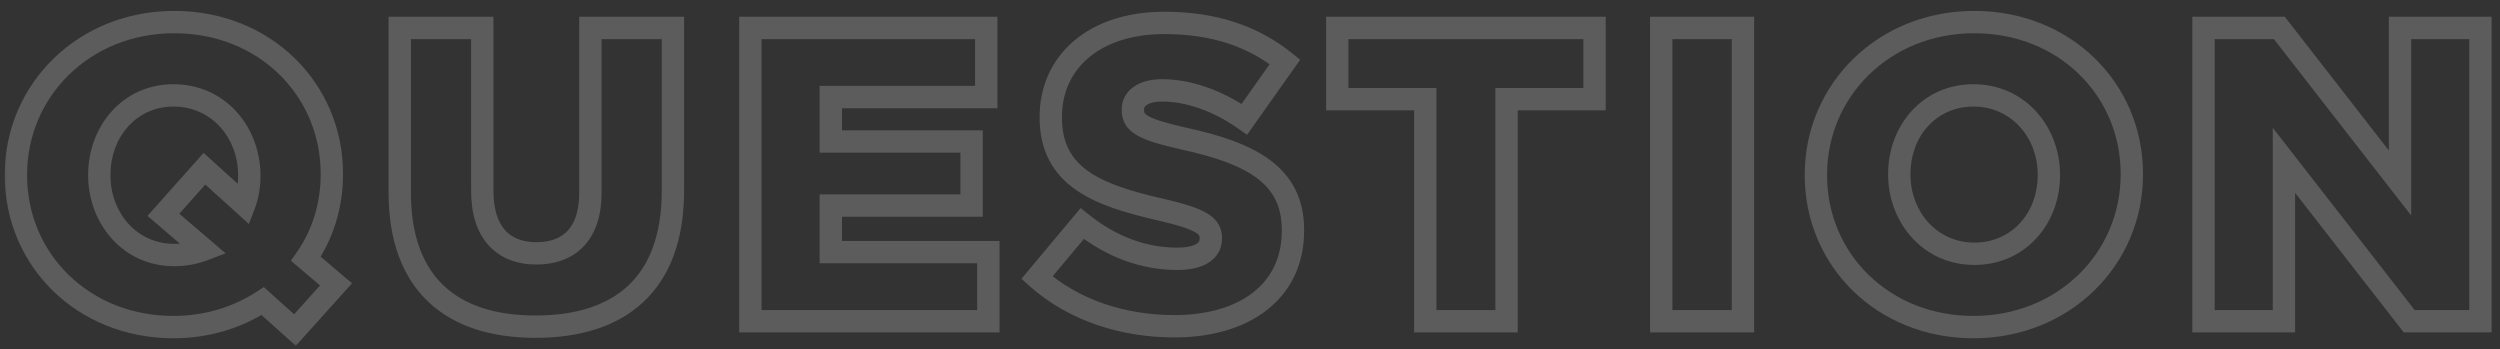<svg width="179" height="25" viewBox="0 0 179 25" fill="none" xmlns="http://www.w3.org/2000/svg">
<rect x="0" y="0" width="179" height="25" fill="#333333" stroke="none"/>
<mask id="path-1-outside-1_19_238" maskUnits="userSpaceOnUse" x="0" y="0" width="179" height="25" fill="black">
<rect fill="white" width="179" height="25"/>
<path d="M21.12 23.63L18.81 21.56C17.01 22.73 14.82 23.42 12.42 23.42C5.94 23.42 1.14 18.59 1.14 12.56V12.5C1.14 6.47 6 1.58 12.48 1.58C18.96 1.58 23.76 6.41 23.76 12.44V12.5C23.76 14.72 23.1 16.82 21.9 18.53L24.06 20.36L21.12 23.63ZM12.48 18.26C13.26 18.26 13.98 18.11 14.61 17.87L11.7 15.38L14.64 12.08L17.49 14.66C17.73 14.03 17.85 13.34 17.85 12.62V12.56C17.85 9.5 15.66 6.83 12.42 6.83C9.24 6.83 7.11 9.47 7.11 12.5V12.56C7.11 15.59 9.27 18.26 12.48 18.26ZM38.342 23.39C32.372 23.39 28.622 20.36 28.622 13.79V2H34.532V13.67C34.532 16.7 36.062 18.14 38.402 18.14C40.742 18.14 42.272 16.76 42.272 13.82V2H48.182V13.64C48.182 20.42 44.312 23.39 38.342 23.39ZM53.726 23V2H70.616V6.95H59.486V10.13H69.566V14.72H59.486V18.05H70.766V23H53.726ZM84.086 23.36C80.366 23.36 76.826 22.19 74.246 19.88L77.486 16.01C79.556 17.66 81.866 18.53 84.296 18.53C85.856 18.53 86.696 17.99 86.696 17.09V17.03C86.696 16.16 86.006 15.68 83.156 15.02C78.686 14 75.236 12.74 75.236 8.42V8.36C75.236 4.46 78.326 1.64 83.366 1.64C86.936 1.64 89.726 2.6 92.006 4.43L89.096 8.54C87.176 7.19 85.076 6.47 83.216 6.47C81.806 6.47 81.116 7.07 81.116 7.82V7.88C81.116 8.84 81.836 9.26 84.746 9.92C89.576 10.97 92.576 12.53 92.576 16.46V16.52C92.576 20.81 89.186 23.36 84.086 23.36ZM102.05 23V7.1H95.75V2H114.17V7.1H107.87V23H102.05ZM118.945 23V2H124.795V23H118.945ZM141.299 23.42C134.819 23.42 130.019 18.59 130.019 12.56V12.5C130.019 6.47 134.879 1.58 141.359 1.58C147.839 1.58 152.639 6.41 152.639 12.44V12.5C152.639 18.53 147.779 23.42 141.299 23.42ZM141.359 18.17C144.569 18.17 146.699 15.59 146.699 12.56V12.5C146.699 9.47 144.509 6.83 141.299 6.83C138.119 6.83 135.989 9.41 135.989 12.44V12.5C135.989 15.53 138.179 18.17 141.359 18.17ZM157.771 23V2H163.201L171.841 13.1V2H177.601V23H172.501L163.531 11.48V23H157.771Z"/>
</mask>
<path d="M21.12 23.63L20.586 24.226L21.181 24.759L21.715 24.165L21.12 23.63ZM18.81 21.56L19.344 20.964L18.888 20.555L18.374 20.889L18.81 21.56ZM21.9 18.53L21.245 18.07L20.826 18.668L21.383 19.14L21.9 18.53ZM24.06 20.36L24.655 20.895L25.206 20.282L24.577 19.75L24.06 20.36ZM14.61 17.87L14.895 18.618L16.154 18.138L15.13 17.262L14.61 17.87ZM11.7 15.38L11.103 14.848L10.56 15.457L11.18 15.988L11.7 15.38ZM14.64 12.08L15.177 11.487L14.579 10.946L14.043 11.548L14.64 12.08ZM17.49 14.66L16.953 15.253L17.821 16.039L18.238 14.945L17.49 14.66ZM21.654 23.034L19.344 20.964L18.276 22.156L20.586 24.226L21.654 23.034ZM18.374 20.889C16.703 21.975 14.664 22.62 12.42 22.62V24.22C14.976 24.22 17.317 23.485 19.246 22.231L18.374 20.889ZM12.42 22.62C6.363 22.62 1.94 18.13 1.94 12.56H0.34C0.34 19.05 5.517 24.22 12.42 24.22V22.62ZM1.94 12.56V12.5H0.34V12.56H1.94ZM1.94 12.5C1.94 6.93 6.423 2.38 12.48 2.38V0.78C5.577 0.78 0.34 6.01 0.34 12.5H1.94ZM12.48 2.38C18.537 2.38 22.96 6.87 22.96 12.44H24.56C24.56 5.95 19.383 0.78 12.48 0.78V2.38ZM22.96 12.44V12.5H24.56V12.44H22.96ZM22.96 12.5C22.96 14.562 22.347 16.5 21.245 18.07L22.555 18.989C23.853 17.14 24.56 14.878 24.56 12.5H22.96ZM21.383 19.14L23.543 20.97L24.577 19.75L22.417 17.92L21.383 19.14ZM23.465 19.825L20.525 23.095L21.715 24.165L24.655 20.895L23.465 19.825ZM12.48 19.06C13.363 19.06 14.179 18.89 14.895 18.618L14.325 17.122C13.781 17.33 13.157 17.46 12.48 17.46V19.06ZM15.13 17.262L12.22 14.772L11.18 15.988L14.09 18.478L15.13 17.262ZM12.297 15.912L15.237 12.612L14.043 11.548L11.103 14.848L12.297 15.912ZM14.103 12.673L16.953 15.253L18.027 14.067L15.177 11.487L14.103 12.673ZM18.238 14.945C18.515 14.216 18.65 13.428 18.65 12.62H17.05C17.05 13.252 16.945 13.844 16.742 14.375L18.238 14.945ZM18.65 12.62V12.56H17.05V12.62H18.65ZM18.65 12.56C18.65 9.133 16.173 6.03 12.42 6.03V7.63C15.147 7.63 17.05 9.867 17.05 12.56H18.65ZM12.42 6.03C8.717 6.03 6.31 9.114 6.31 12.5H7.91C7.91 9.826 9.763 7.63 12.42 7.63V6.03ZM6.31 12.5V12.56H7.91V12.5H6.31ZM6.31 12.56C6.31 15.95 8.751 19.06 12.48 19.06V17.46C9.789 17.46 7.91 15.23 7.91 12.56H6.31ZM28.622 2V1.2H27.822V2H28.622ZM34.532 2H35.332V1.2H34.532V2ZM42.272 2V1.2H41.472V2H42.272ZM48.182 2H48.982V1.2H48.182V2ZM38.342 22.59C35.482 22.59 33.277 21.865 31.79 20.47C30.312 19.084 29.422 16.923 29.422 13.79H27.822C27.822 17.227 28.806 19.866 30.696 21.637C32.576 23.4 35.231 24.19 38.342 24.19V22.59ZM29.422 13.79V2H27.822V13.79H29.422ZM28.622 2.8H34.532V1.2H28.622V2.8ZM33.732 2V13.67H35.332V2H33.732ZM33.732 13.67C33.732 15.311 34.146 16.648 34.998 17.581C35.86 18.524 37.065 18.94 38.402 18.94V17.34C37.399 17.34 36.668 17.036 36.18 16.502C35.682 15.957 35.332 15.059 35.332 13.67H33.732ZM38.402 18.94C39.729 18.94 40.931 18.545 41.795 17.633C42.654 16.726 43.072 15.422 43.072 13.82H41.472C41.472 15.158 41.124 16.014 40.633 16.532C40.148 17.045 39.415 17.34 38.402 17.34V18.94ZM43.072 13.82V2H41.472V13.82H43.072ZM42.272 2.8H48.182V1.2H42.272V2.8ZM47.382 2V13.64H48.982V2H47.382ZM47.382 13.64C47.382 16.878 46.462 19.074 44.956 20.471C43.44 21.878 41.205 22.59 38.342 22.59V24.19C41.448 24.19 44.133 23.417 46.044 21.644C47.967 19.861 48.982 17.182 48.982 13.64H47.382ZM53.726 23H52.926V23.8H53.726V23ZM53.726 2V1.2H52.926V2H53.726ZM70.616 2H71.416V1.2H70.616V2ZM70.616 6.95V7.75H71.416V6.95H70.616ZM59.486 6.95V6.15H58.686V6.95H59.486ZM59.486 10.13H58.686V10.93H59.486V10.13ZM69.566 10.13H70.366V9.33H69.566V10.13ZM69.566 14.72V15.52H70.366V14.72H69.566ZM59.486 14.72V13.92H58.686V14.72H59.486ZM59.486 18.05H58.686V18.85H59.486V18.05ZM70.766 18.05H71.566V17.25H70.766V18.05ZM70.766 23V23.8H71.566V23H70.766ZM54.526 23V2H52.926V23H54.526ZM53.726 2.8H70.616V1.2H53.726V2.8ZM69.816 2V6.95H71.416V2H69.816ZM70.616 6.15H59.486V7.75H70.616V6.15ZM58.686 6.95V10.13H60.286V6.95H58.686ZM59.486 10.93H69.566V9.33H59.486V10.93ZM68.766 10.13V14.72H70.366V10.13H68.766ZM69.566 13.92H59.486V15.52H69.566V13.92ZM58.686 14.72V18.05H60.286V14.72H58.686ZM59.486 18.85H70.766V17.25H59.486V18.85ZM69.966 18.05V23H71.566V18.05H69.966ZM70.766 22.2H53.726V23.8H70.766V22.2ZM74.246 19.88L73.632 19.366L73.136 19.96L73.712 20.476L74.246 19.88ZM77.486 16.01L77.984 15.384L77.374 14.898L76.872 15.496L77.486 16.01ZM83.156 15.02L83.336 14.241L83.334 14.24L83.156 15.02ZM92.006 4.43L92.659 4.892L93.094 4.278L92.507 3.806L92.006 4.43ZM89.096 8.54L88.636 9.194L89.288 9.653L89.749 9.002L89.096 8.54ZM84.746 9.92L84.569 10.7L84.576 10.702L84.746 9.92ZM84.086 22.56C80.526 22.56 77.188 21.44 74.779 19.284L73.712 20.476C76.464 22.94 80.205 24.16 84.086 24.16V22.56ZM74.859 20.393L78.099 16.523L76.872 15.496L73.632 19.366L74.859 20.393ZM76.987 16.636C79.181 18.384 81.663 19.33 84.296 19.33V17.73C82.068 17.73 79.93 16.936 77.984 15.384L76.987 16.636ZM84.296 19.33C85.149 19.33 85.916 19.186 86.498 18.83C87.124 18.448 87.496 17.838 87.496 17.09H85.896C85.896 17.242 85.848 17.352 85.664 17.465C85.435 17.604 85.003 17.73 84.296 17.73V19.33ZM87.496 17.09V17.03H85.896V17.09H87.496ZM87.496 17.03C87.496 16.7 87.428 16.354 87.225 16.023C87.027 15.7 86.738 15.456 86.4 15.257C85.754 14.876 84.757 14.57 83.336 14.241L82.975 15.799C84.404 16.13 85.178 16.394 85.589 16.636C85.78 16.748 85.842 16.828 85.862 16.861C85.877 16.885 85.896 16.925 85.896 17.03H87.496ZM83.334 14.24C81.093 13.729 79.254 13.184 77.975 12.299C76.765 11.463 76.036 10.312 76.036 8.42H74.436C74.436 10.848 75.432 12.487 77.065 13.616C78.627 14.696 80.749 15.291 82.978 15.8L83.334 14.24ZM76.036 8.42V8.36H74.436V8.42H76.036ZM76.036 8.36C76.036 6.636 76.712 5.182 77.929 4.147C79.156 3.104 80.991 2.44 83.366 2.44V0.84C80.701 0.84 78.47 1.586 76.893 2.928C75.305 4.278 74.436 6.184 74.436 8.36H76.036ZM83.366 2.44C86.778 2.44 89.385 3.352 91.505 5.054L92.507 3.806C90.066 1.848 87.093 0.84 83.366 0.84V2.44ZM91.353 3.968L88.443 8.078L89.749 9.002L92.659 4.892L91.353 3.968ZM89.556 7.886C87.53 6.461 85.272 5.67 83.216 5.67V7.27C84.879 7.27 86.822 7.919 88.636 9.194L89.556 7.886ZM83.216 5.67C82.41 5.67 81.706 5.84 81.179 6.208C80.628 6.593 80.316 7.17 80.316 7.82H81.916C81.916 7.72 81.949 7.622 82.095 7.519C82.266 7.4 82.612 7.27 83.216 7.27V5.67ZM80.316 7.82V7.88H81.916V7.82H80.316ZM80.316 7.88C80.316 8.224 80.382 8.586 80.591 8.928C80.797 9.264 81.098 9.512 81.446 9.709C82.107 10.083 83.128 10.373 84.569 10.7L84.923 9.14C83.454 8.807 82.66 8.557 82.233 8.316C82.037 8.205 81.977 8.127 81.956 8.094C81.94 8.067 81.916 8.016 81.916 7.88H80.316ZM84.576 10.702C86.971 11.222 88.784 11.847 89.993 12.751C91.143 13.611 91.776 14.745 91.776 16.46H93.376C93.376 14.245 92.508 12.634 90.951 11.469C89.452 10.348 87.351 9.668 84.916 9.138L84.576 10.702ZM91.776 16.46V16.52H93.376V16.46H91.776ZM91.776 16.52C91.776 18.432 91.031 19.906 89.747 20.921C88.442 21.953 86.512 22.56 84.086 22.56V24.16C86.759 24.16 89.074 23.492 90.739 22.176C92.426 20.844 93.376 18.898 93.376 16.52H91.776ZM102.05 23H101.25V23.8H102.05V23ZM102.05 7.1H102.85V6.3H102.05V7.1ZM95.75 7.1H94.95V7.9H95.75V7.1ZM95.75 2V1.2H94.95V2H95.75ZM114.17 2H114.97V1.2H114.17V2ZM114.17 7.1V7.9H114.97V7.1H114.17ZM107.87 7.1V6.3H107.07V7.1H107.87ZM107.87 23V23.8H108.67V23H107.87ZM102.85 23V7.1H101.25V23H102.85ZM102.05 6.3H95.75V7.9H102.05V6.3ZM96.55 7.1V2H94.95V7.1H96.55ZM95.75 2.8H114.17V1.2H95.75V2.8ZM113.37 2V7.1H114.97V2H113.37ZM114.17 6.3H107.87V7.9H114.17V6.3ZM107.07 7.1V23H108.67V7.1H107.07ZM107.87 22.2H102.05V23.8H107.87V22.2ZM118.945 23H118.145V23.8H118.945V23ZM118.945 2V1.2H118.145V2H118.945ZM124.795 2H125.595V1.2H124.795V2ZM124.795 23V23.8H125.595V23H124.795ZM119.745 23V2H118.145V23H119.745ZM118.945 2.8H124.795V1.2H118.945V2.8ZM123.995 2V23H125.595V2H123.995ZM124.795 22.2H118.945V23.8H124.795V22.2ZM141.299 22.62C135.243 22.62 130.819 18.13 130.819 12.56H129.219C129.219 19.05 134.396 24.22 141.299 24.22V22.62ZM130.819 12.56V12.5H129.219V12.56H130.819ZM130.819 12.5C130.819 6.93 135.303 2.38 141.359 2.38V0.78C134.456 0.78 129.219 6.01 129.219 12.5H130.819ZM141.359 2.38C147.416 2.38 151.839 6.87 151.839 12.44H153.439C153.439 5.95 148.263 0.78 141.359 0.78V2.38ZM151.839 12.44V12.5H153.439V12.44H151.839ZM151.839 12.5C151.839 18.07 147.356 22.62 141.299 22.62V24.22C148.203 24.22 153.439 18.99 153.439 12.5H151.839ZM141.359 18.97C145.079 18.97 147.499 15.961 147.499 12.56H145.899C145.899 15.219 144.06 17.37 141.359 17.37V18.97ZM147.499 12.56V12.5H145.899V12.56H147.499ZM147.499 12.5C147.499 9.098 145.018 6.03 141.299 6.03V7.63C144.001 7.63 145.899 9.842 145.899 12.5H147.499ZM141.299 6.03C137.607 6.03 135.189 9.042 135.189 12.44H136.789C136.789 9.778 138.632 7.63 141.299 7.63V6.03ZM135.189 12.44V12.5H136.789V12.44H135.189ZM135.189 12.5C135.189 15.899 137.668 18.97 141.359 18.97V17.37C138.691 17.37 136.789 15.161 136.789 12.5H135.189ZM157.771 23H156.971V23.8H157.771V23ZM157.771 2V1.2H156.971V2H157.771ZM163.201 2L163.832 1.509L163.592 1.2H163.201V2ZM171.841 13.1L171.21 13.591L172.641 15.43V13.1H171.841ZM171.841 2V1.2H171.041V2H171.841ZM177.601 2H178.401V1.2H177.601V2ZM177.601 23V23.8H178.401V23H177.601ZM172.501 23L171.87 23.491L172.11 23.8H172.501V23ZM163.531 11.48L164.162 10.989L162.731 9.15V11.48H163.531ZM163.531 23V23.8H164.331V23H163.531ZM158.571 23V2H156.971V23H158.571ZM157.771 2.8H163.201V1.2H157.771V2.8ZM162.57 2.491L171.21 13.591L172.472 12.609L163.832 1.509L162.57 2.491ZM172.641 13.1V2H171.041V13.1H172.641ZM171.841 2.8H177.601V1.2H171.841V2.8ZM176.801 2V23H178.401V2H176.801ZM177.601 22.2H172.501V23.8H177.601V22.2ZM173.132 22.509L164.162 10.989L162.9 11.972L171.87 23.491L173.132 22.509ZM162.731 11.48V23H164.331V11.48H162.731ZM163.531 22.2H157.771V23.8H163.531V22.2Z" fill="white" fill-opacity="0.2" mask="url(#path-1-outside-1_19_238)"/>
</svg>
